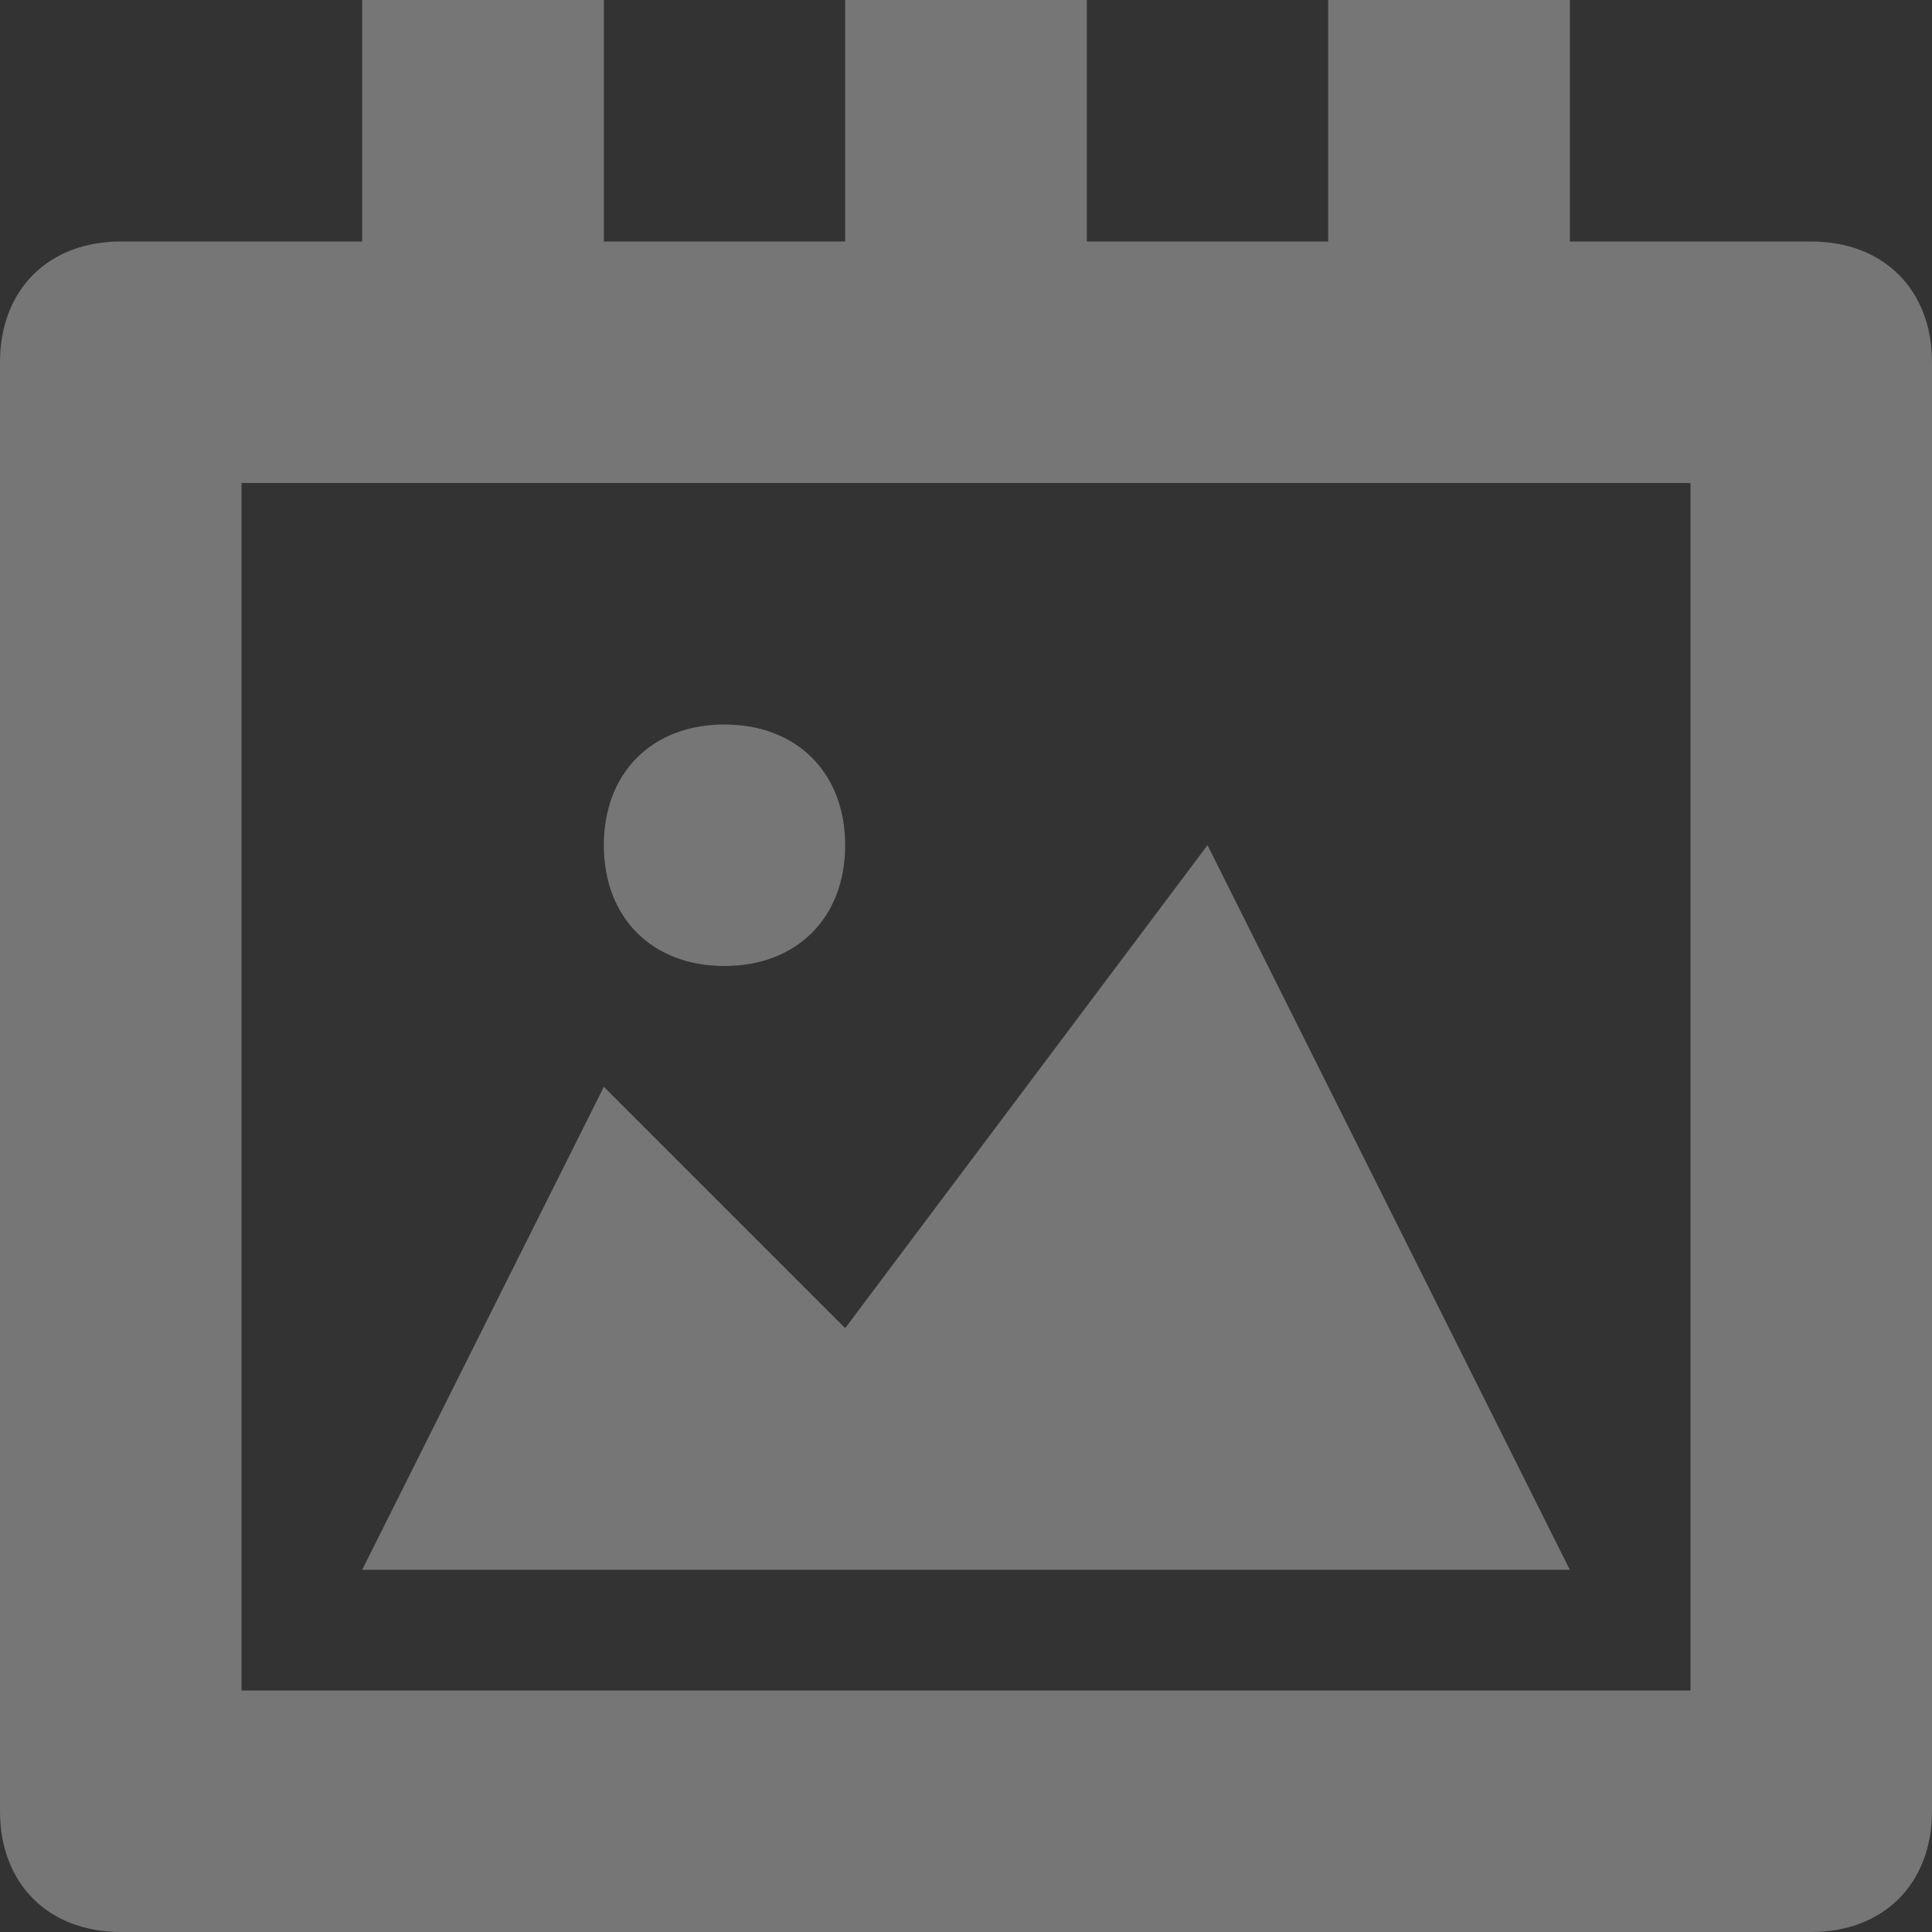 <svg width="11" height="11" viewBox="0 0 11 11" fill="none" xmlns="http://www.w3.org/2000/svg">
<rect x="0" y="0" width="11" height="11" fill="#333333" stroke="none"/>
<path d="M10.312 1.375H8.938V0H7.562V1.375H6.188V0H4.812V1.375H3.438V0H2.062V1.375H0.688C0.275 1.375 0 1.65 0 2.062V10.312C0 10.725 0.275 11 0.688 11H10.312C10.725 11 11 10.725 11 10.312V2.062C11 1.65 10.725 1.375 10.312 1.375ZM9.625 9.625H1.375V2.75H9.625V9.625Z" fill="white" fill-opacity="0.33"/>
<path d="M4.125 5.5C4.537 5.5 4.812 5.225 4.812 4.812C4.812 4.4 4.537 4.125 4.125 4.125C3.712 4.125 3.438 4.4 3.438 4.812C3.438 5.225 3.712 5.5 4.125 5.5Z" fill="white" fill-opacity="0.33"/>
<path d="M6.875 4.812L4.812 7.562L3.438 6.188L2.062 8.938H8.938L6.875 4.812Z" fill="white" fill-opacity="0.33"/>
</svg>

